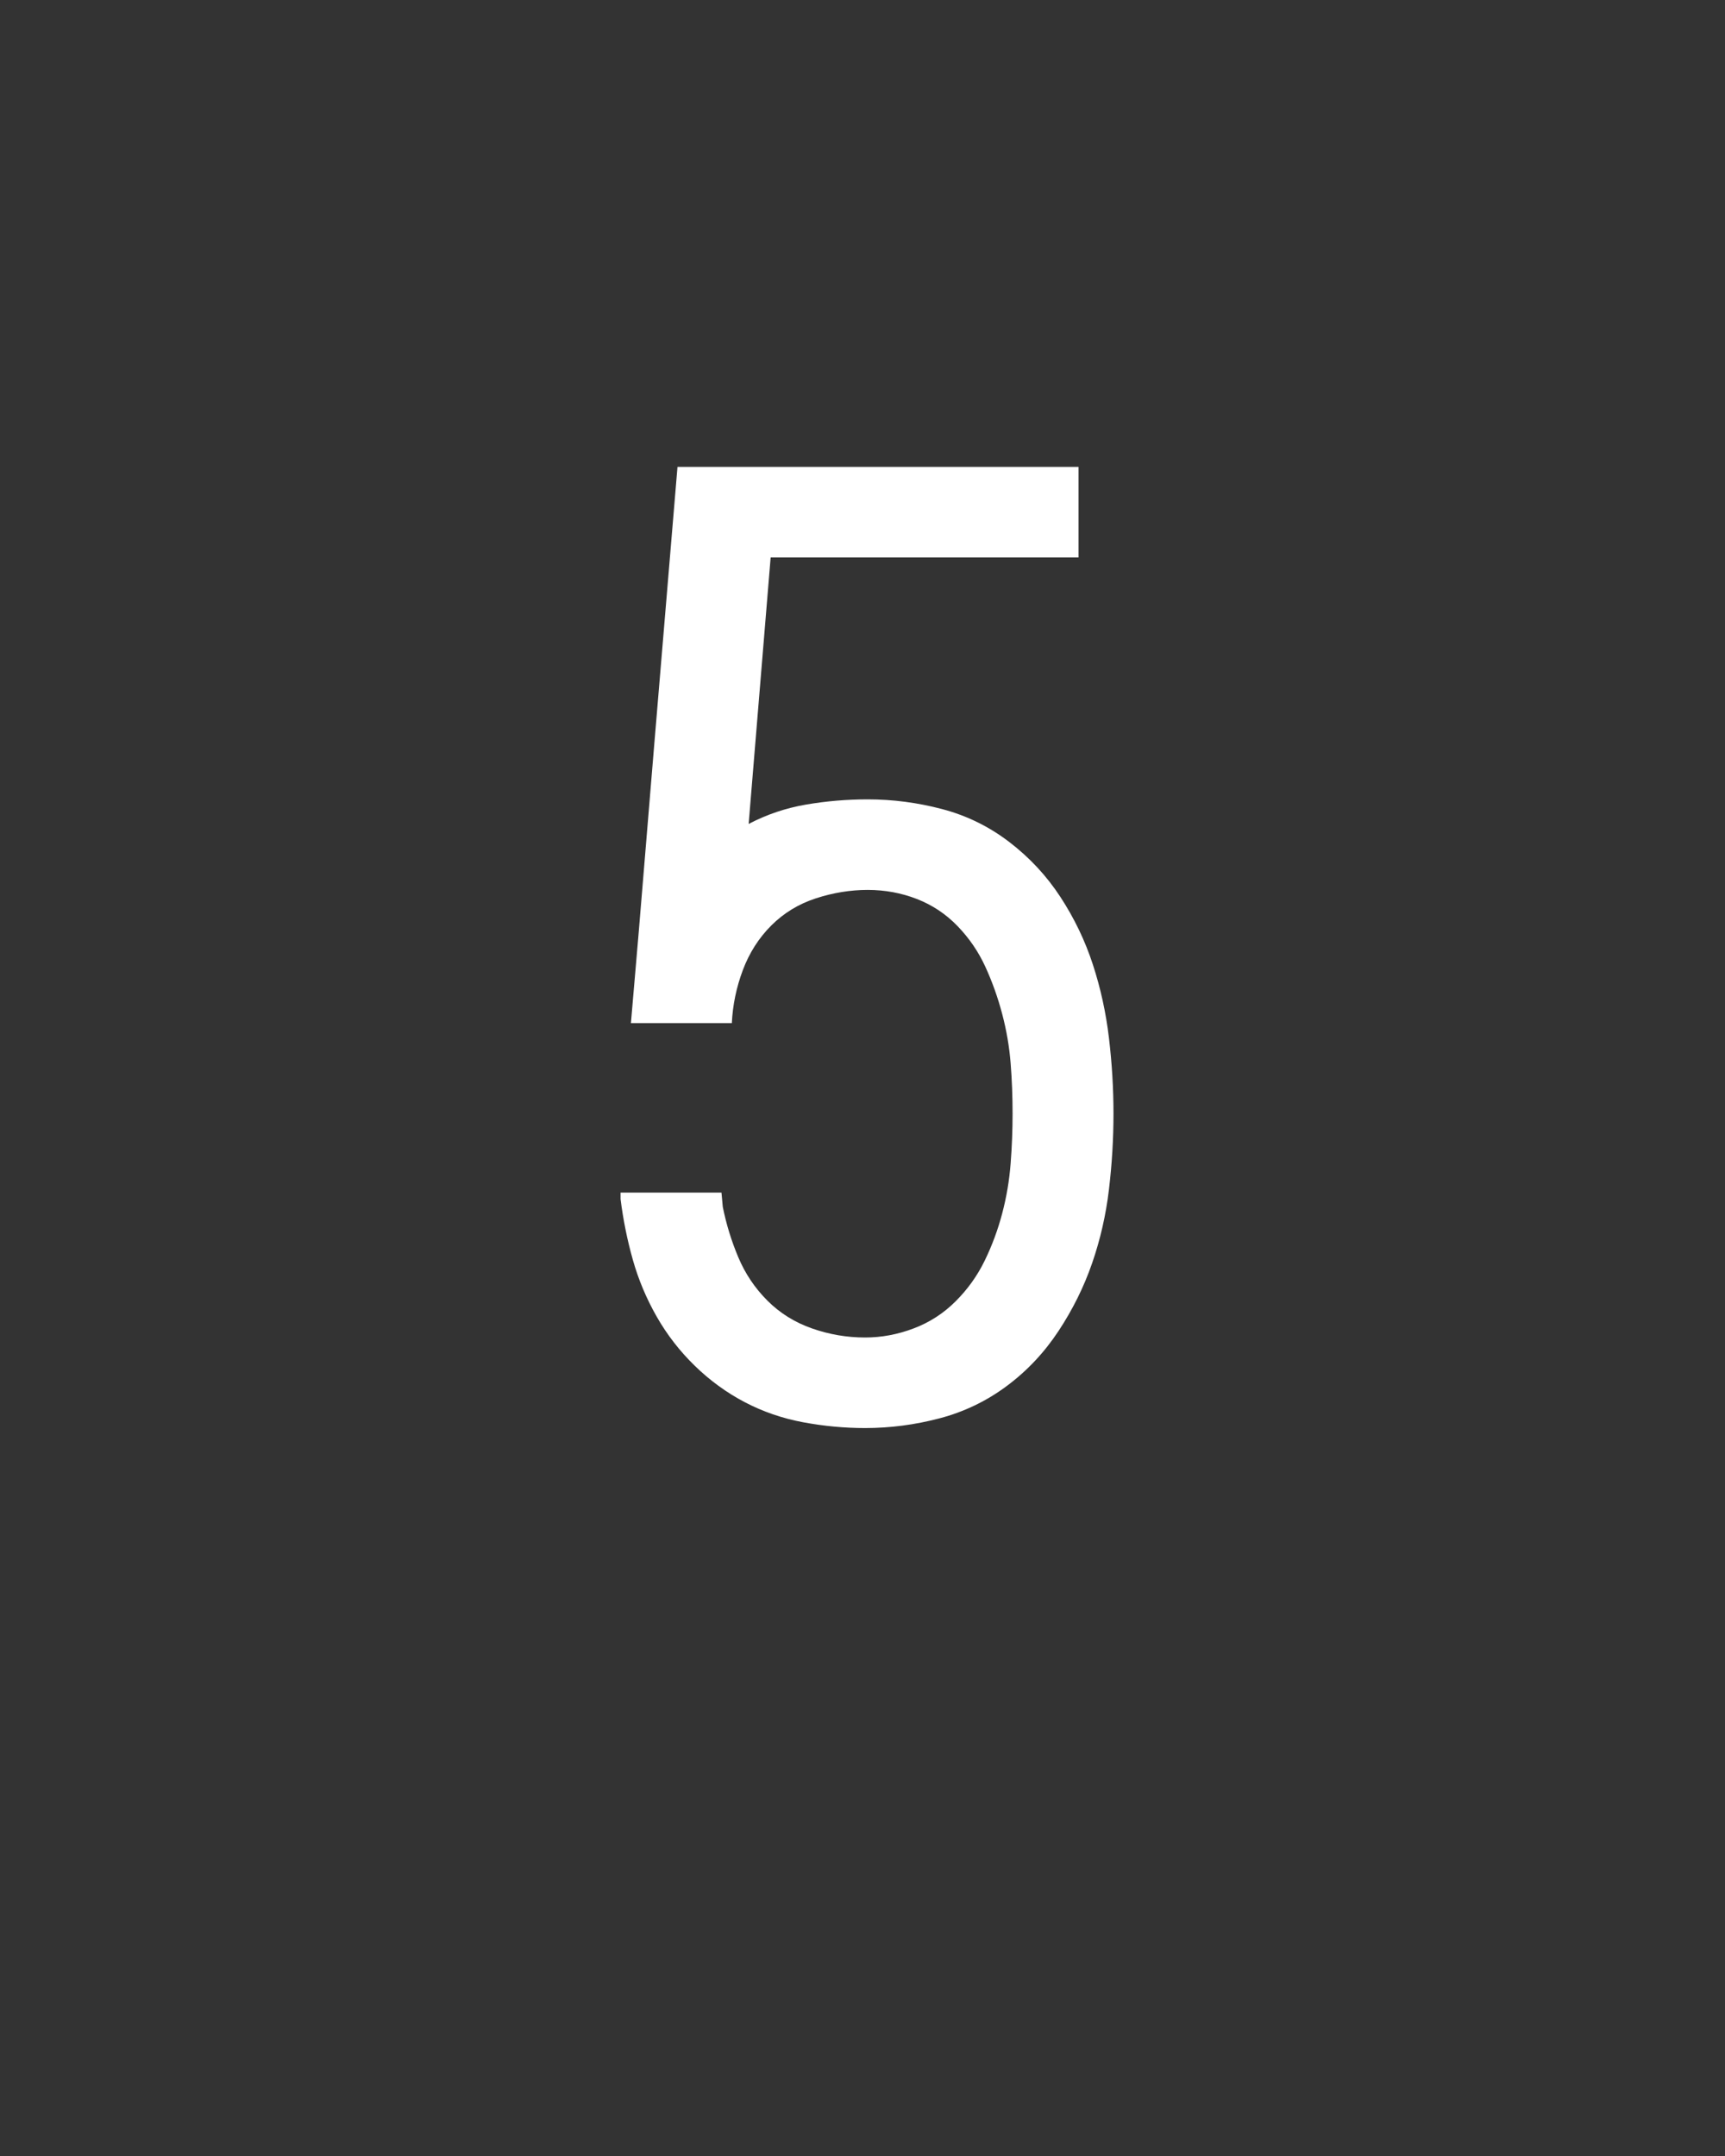 <svg xmlns="http://www.w3.org/2000/svg" height="160" viewBox="0 0 128 160" width="128"><rect x="0" y="0" width="128" height="160" fill="#333333" stroke="none"/><defs><path d="M 252 8 C 236 8 220 6.5 204 3.5 C 188 0.5 173 -4.667 159 -12 C 145 -19.333 132.167 -28.667 120.5 -40 C 108.833 -51.333 99 -64 91 -78 C 83 -92 76.833 -106.667 72.5 -122 C 68.167 -137.333 65 -153 63 -169 L 63 -174 L 141 -174 L 142 -163 C 144.667 -149.667 148.667 -136.667 154 -124 C 159.333 -111.333 166.833 -100.167 176.5 -90.5 C 186.167 -80.833 197.667 -73.667 211 -69 C 224.333 -64.333 238 -62 252 -62 C 264.667 -62 277.167 -64.333 289.5 -69 C 301.833 -73.667 312.667 -80.667 322 -90 C 331.333 -99.333 338.833 -109.833 344.5 -121.5 C 350.167 -133.167 354.667 -145.333 358 -158 C 361.333 -170.667 363.5 -183.5 364.5 -196.5 C 365.5 -209.5 366 -222.333 366 -235 C 366 -235 366 -235 366 -235 C 366 -235 366 -235 366 -235 C 366 -248.333 365.5 -261.333 364.5 -274 C 363.5 -286.667 361.333 -299.333 358 -312 C 354.667 -324.667 350.333 -336.833 345 -348.5 C 339.667 -360.167 332.5 -370.667 323.5 -380 C 314.5 -389.333 304 -396.333 292 -401 C 280 -405.667 267.333 -408 254 -408 C 240.667 -408 227.333 -405.833 214 -401.5 C 200.667 -397.167 189.167 -390.167 179.5 -380.5 C 169.833 -370.833 162.5 -359.333 157.5 -346 C 152.5 -332.667 149.667 -319 149 -305 L 71 -305 L 77 -375 L 89 -520 L 107 -735 L 417 -735 L 417 -665 L 179 -665 L 162 -459 C 176 -466.333 190.833 -471.333 206.5 -474 C 222.167 -476.667 238 -478 254 -478 C 273.333 -478 292.5 -475.5 311.5 -470.5 C 330.5 -465.5 347.833 -457 363.5 -445 C 379.167 -433 392.333 -418.833 403 -402.5 C 413.667 -386.167 422 -368.833 428 -350.5 C 434 -332.167 438.167 -313.167 440.5 -293.5 C 442.833 -273.833 444 -254.333 444 -235 C 444 -215.667 442.833 -196.167 440.5 -176.5 C 438.167 -156.833 433.833 -137.833 427.5 -119.5 C 421.167 -101.167 412.5 -83.667 401.5 -67 C 390.5 -50.333 377.167 -36.167 361.5 -24.5 C 345.833 -12.833 328.5 -4.5 309.5 0.5 C 290.5 5.5 271.333 8 252 8 Z " id="path1"/></defs><g><g fill="#ffffff" transform="translate(40 105.21) rotate(0)"><use href="#path1" transform="translate(0 0) scale(0.096)"/></g></g></svg>